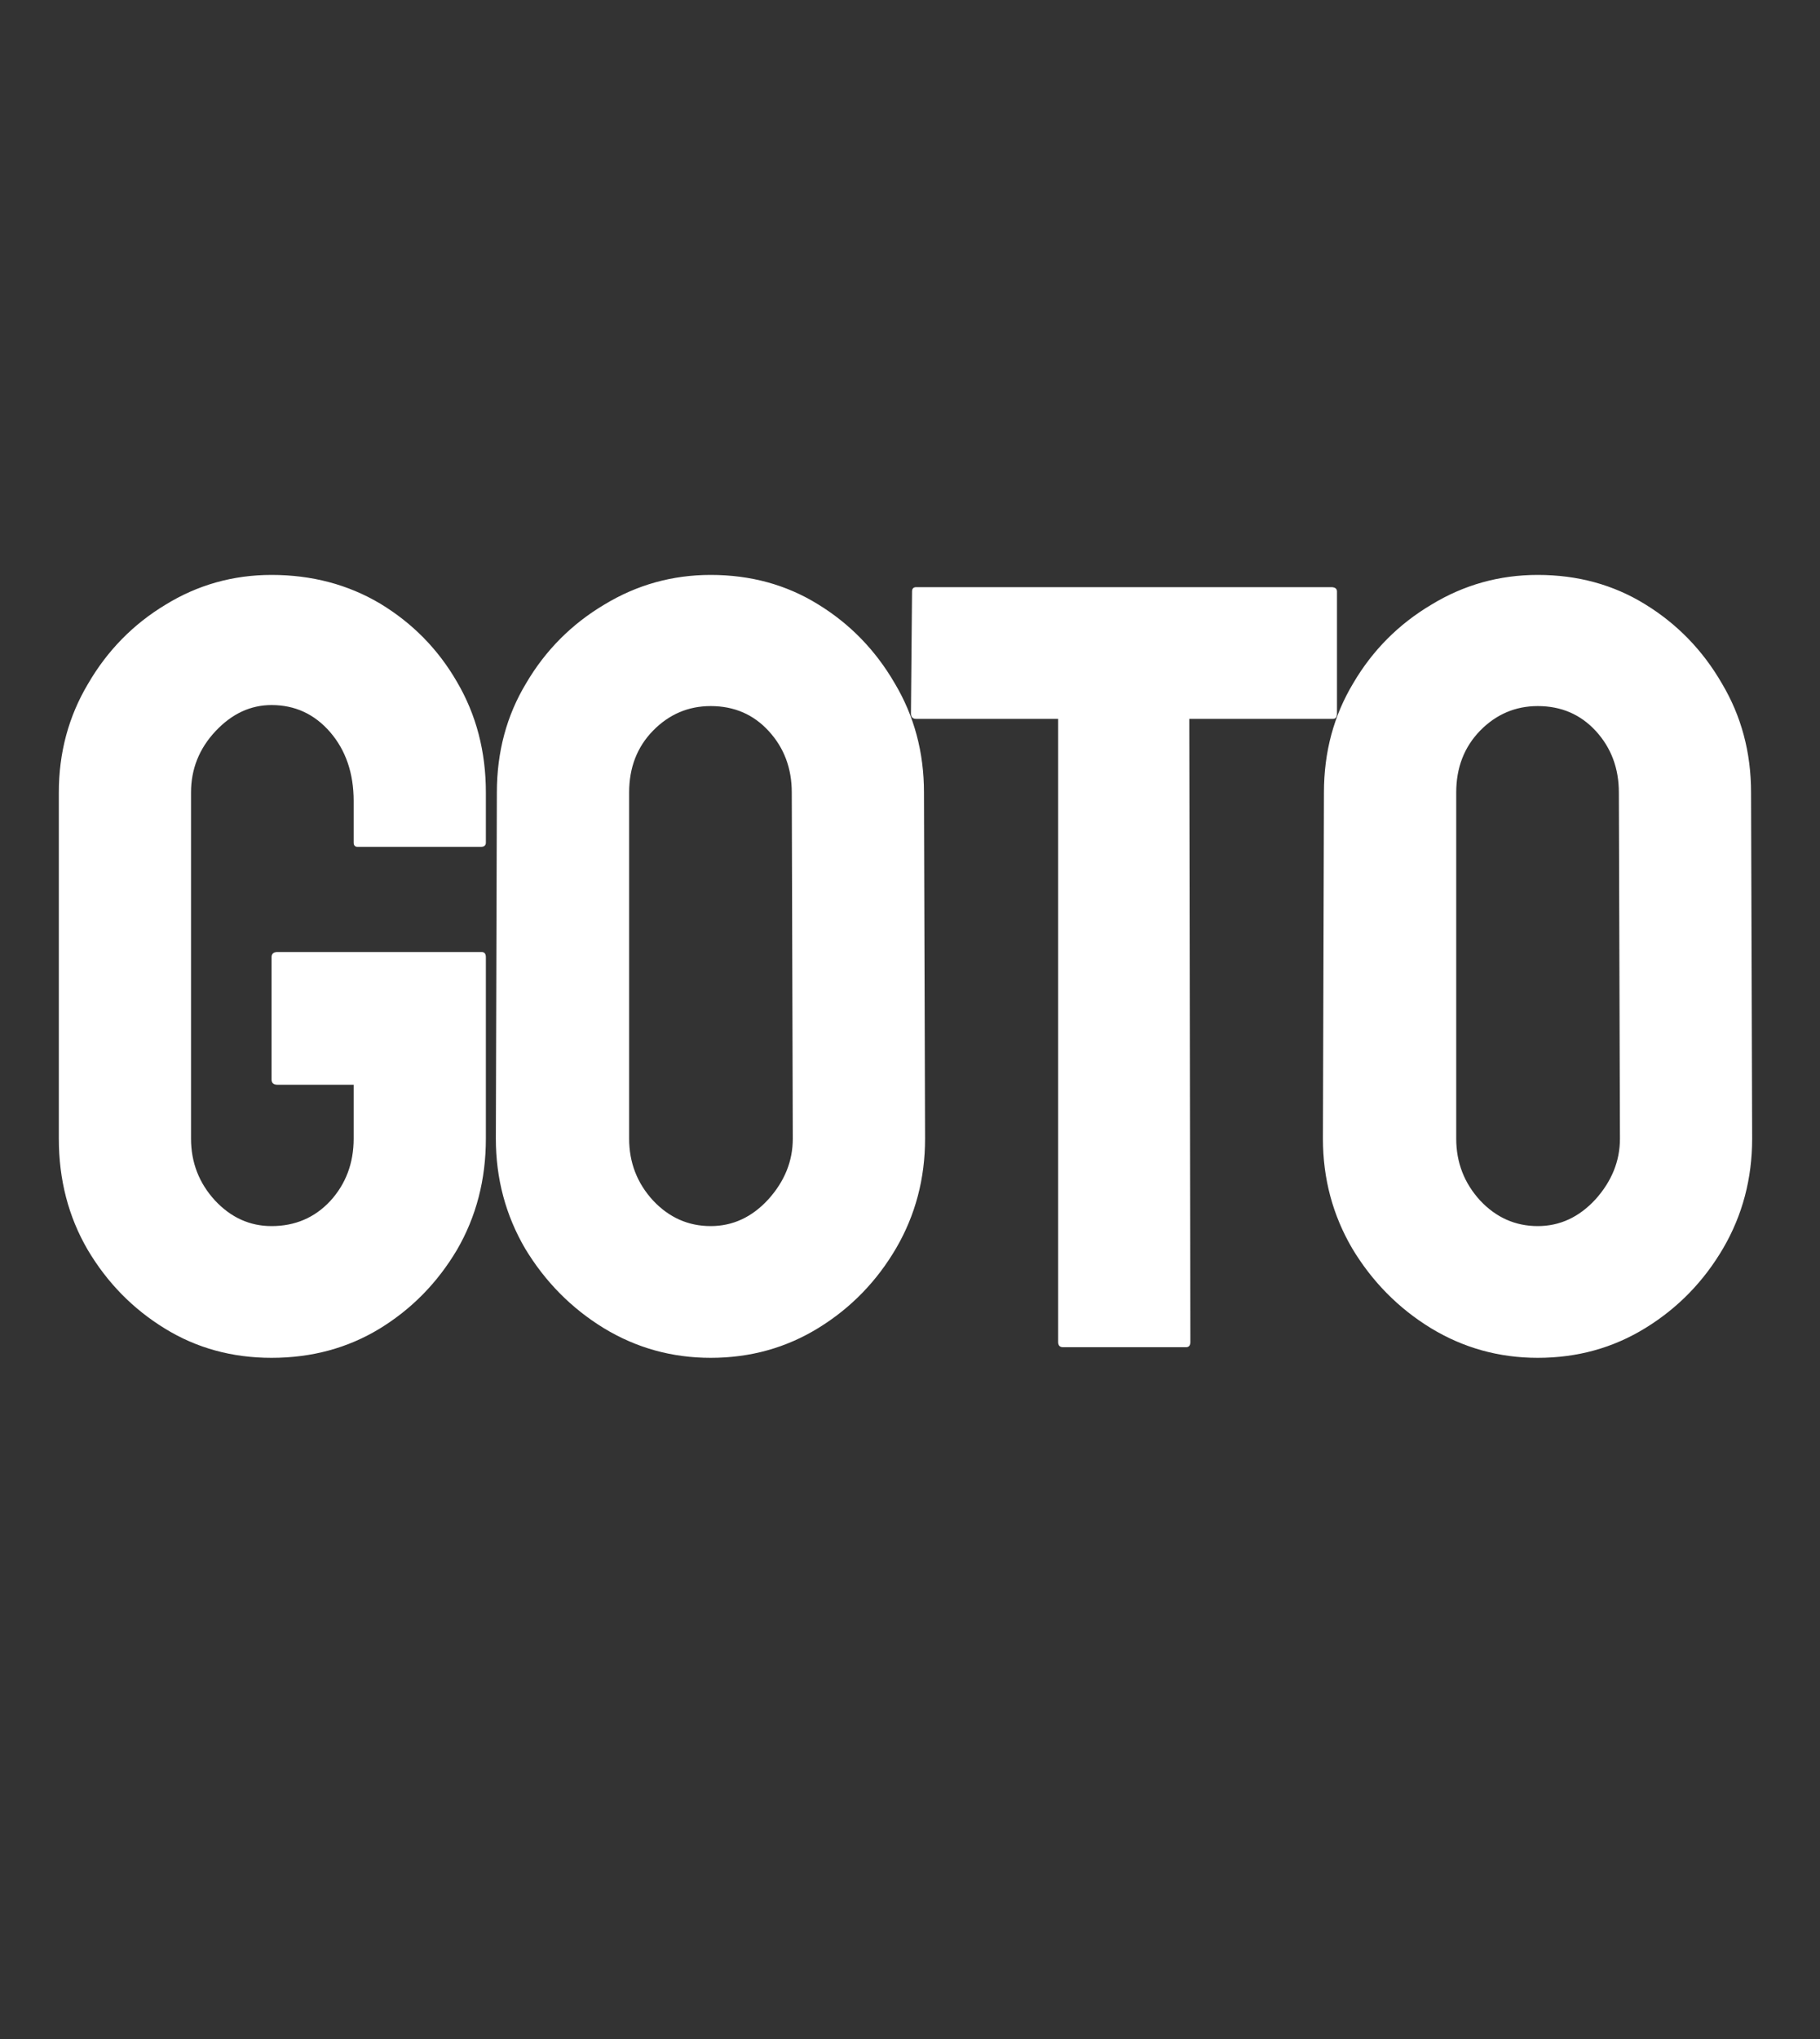 <svg width="25" height="28" viewBox="0 0 25 28" fill="none" xmlns="http://www.w3.org/2000/svg">
<rect x="0" y="0" width="25" height="28" fill="#333333" stroke="none"/>
<path d="M3.73 18.646C3.188 18.646 2.7 18.512 2.265 18.244C1.826 17.975 1.472 17.614 1.203 17.16C0.939 16.706 0.808 16.198 0.808 15.636V10.883C0.808 10.336 0.942 9.838 1.21 9.389C1.474 8.935 1.828 8.573 2.272 8.305C2.717 8.031 3.203 7.895 3.73 7.895C4.282 7.895 4.78 8.026 5.224 8.29C5.668 8.559 6.02 8.917 6.279 9.367C6.542 9.816 6.674 10.321 6.674 10.883V11.571C6.674 11.61 6.65 11.63 6.601 11.63H4.917C4.877 11.63 4.858 11.61 4.858 11.571V11C4.858 10.619 4.75 10.304 4.536 10.055C4.321 9.806 4.052 9.682 3.73 9.682C3.442 9.682 3.186 9.801 2.961 10.04C2.736 10.28 2.624 10.56 2.624 10.883V15.636C2.624 15.963 2.734 16.247 2.954 16.486C3.173 16.72 3.432 16.837 3.73 16.837C4.052 16.837 4.321 16.723 4.536 16.493C4.75 16.259 4.858 15.973 4.858 15.636V14.896H3.811C3.757 14.896 3.73 14.872 3.73 14.823V13.146C3.73 13.097 3.757 13.073 3.811 13.073H6.616C6.655 13.073 6.674 13.097 6.674 13.146V15.636C6.674 16.198 6.542 16.706 6.279 17.16C6.01 17.614 5.656 17.975 5.217 18.244C4.777 18.512 4.282 18.646 3.73 18.646ZM9.762 18.646C9.23 18.646 8.739 18.51 8.29 18.236C7.846 17.963 7.487 17.599 7.213 17.145C6.945 16.686 6.811 16.183 6.811 15.636L6.825 10.883C6.825 10.326 6.959 9.826 7.228 9.381C7.492 8.932 7.848 8.573 8.297 8.305C8.747 8.031 9.235 7.895 9.762 7.895C10.309 7.895 10.8 8.029 11.234 8.297C11.674 8.566 12.025 8.927 12.289 9.381C12.558 9.831 12.692 10.331 12.692 10.883L12.707 15.636C12.707 16.183 12.575 16.684 12.311 17.138C12.043 17.597 11.686 17.963 11.242 18.236C10.797 18.51 10.304 18.646 9.762 18.646ZM9.762 16.837C10.065 16.837 10.329 16.715 10.553 16.471C10.778 16.222 10.89 15.944 10.89 15.636L10.876 10.883C10.876 10.551 10.771 10.27 10.56 10.04C10.351 9.811 10.085 9.696 9.762 9.696C9.455 9.696 9.191 9.809 8.971 10.033C8.751 10.258 8.642 10.541 8.642 10.883V15.636C8.642 15.963 8.751 16.247 8.971 16.486C9.191 16.72 9.455 16.837 9.762 16.837ZM16.293 18.5H14.601C14.557 18.5 14.535 18.476 14.535 18.427V9.872H12.586C12.538 9.872 12.513 9.848 12.513 9.799L12.528 8.122C12.528 8.083 12.547 8.063 12.586 8.063H18.285C18.338 8.063 18.365 8.083 18.365 8.122V9.799C18.365 9.848 18.346 9.872 18.307 9.872H16.336L16.351 18.427C16.351 18.476 16.331 18.5 16.293 18.5ZM21.123 18.646C20.591 18.646 20.101 18.51 19.651 18.236C19.207 17.963 18.848 17.599 18.575 17.145C18.306 16.686 18.172 16.183 18.172 15.636L18.186 10.883C18.186 10.326 18.321 9.826 18.589 9.381C18.853 8.932 19.209 8.573 19.659 8.305C20.108 8.031 20.596 7.895 21.123 7.895C21.67 7.895 22.161 8.029 22.596 8.297C23.035 8.566 23.387 8.927 23.65 9.381C23.919 9.831 24.053 10.331 24.053 10.883L24.068 15.636C24.068 16.183 23.936 16.684 23.672 17.138C23.404 17.597 23.047 17.963 22.603 18.236C22.159 18.51 21.666 18.646 21.123 18.646ZM21.123 16.837C21.426 16.837 21.69 16.715 21.915 16.471C22.139 16.222 22.252 15.944 22.252 15.636L22.237 10.883C22.237 10.551 22.132 10.27 21.922 10.04C21.712 9.811 21.446 9.696 21.123 9.696C20.816 9.696 20.552 9.809 20.332 10.033C20.113 10.258 20.003 10.541 20.003 10.883V15.636C20.003 15.963 20.113 16.247 20.332 16.486C20.552 16.72 20.816 16.837 21.123 16.837Z" fill="white"/>
</svg>
